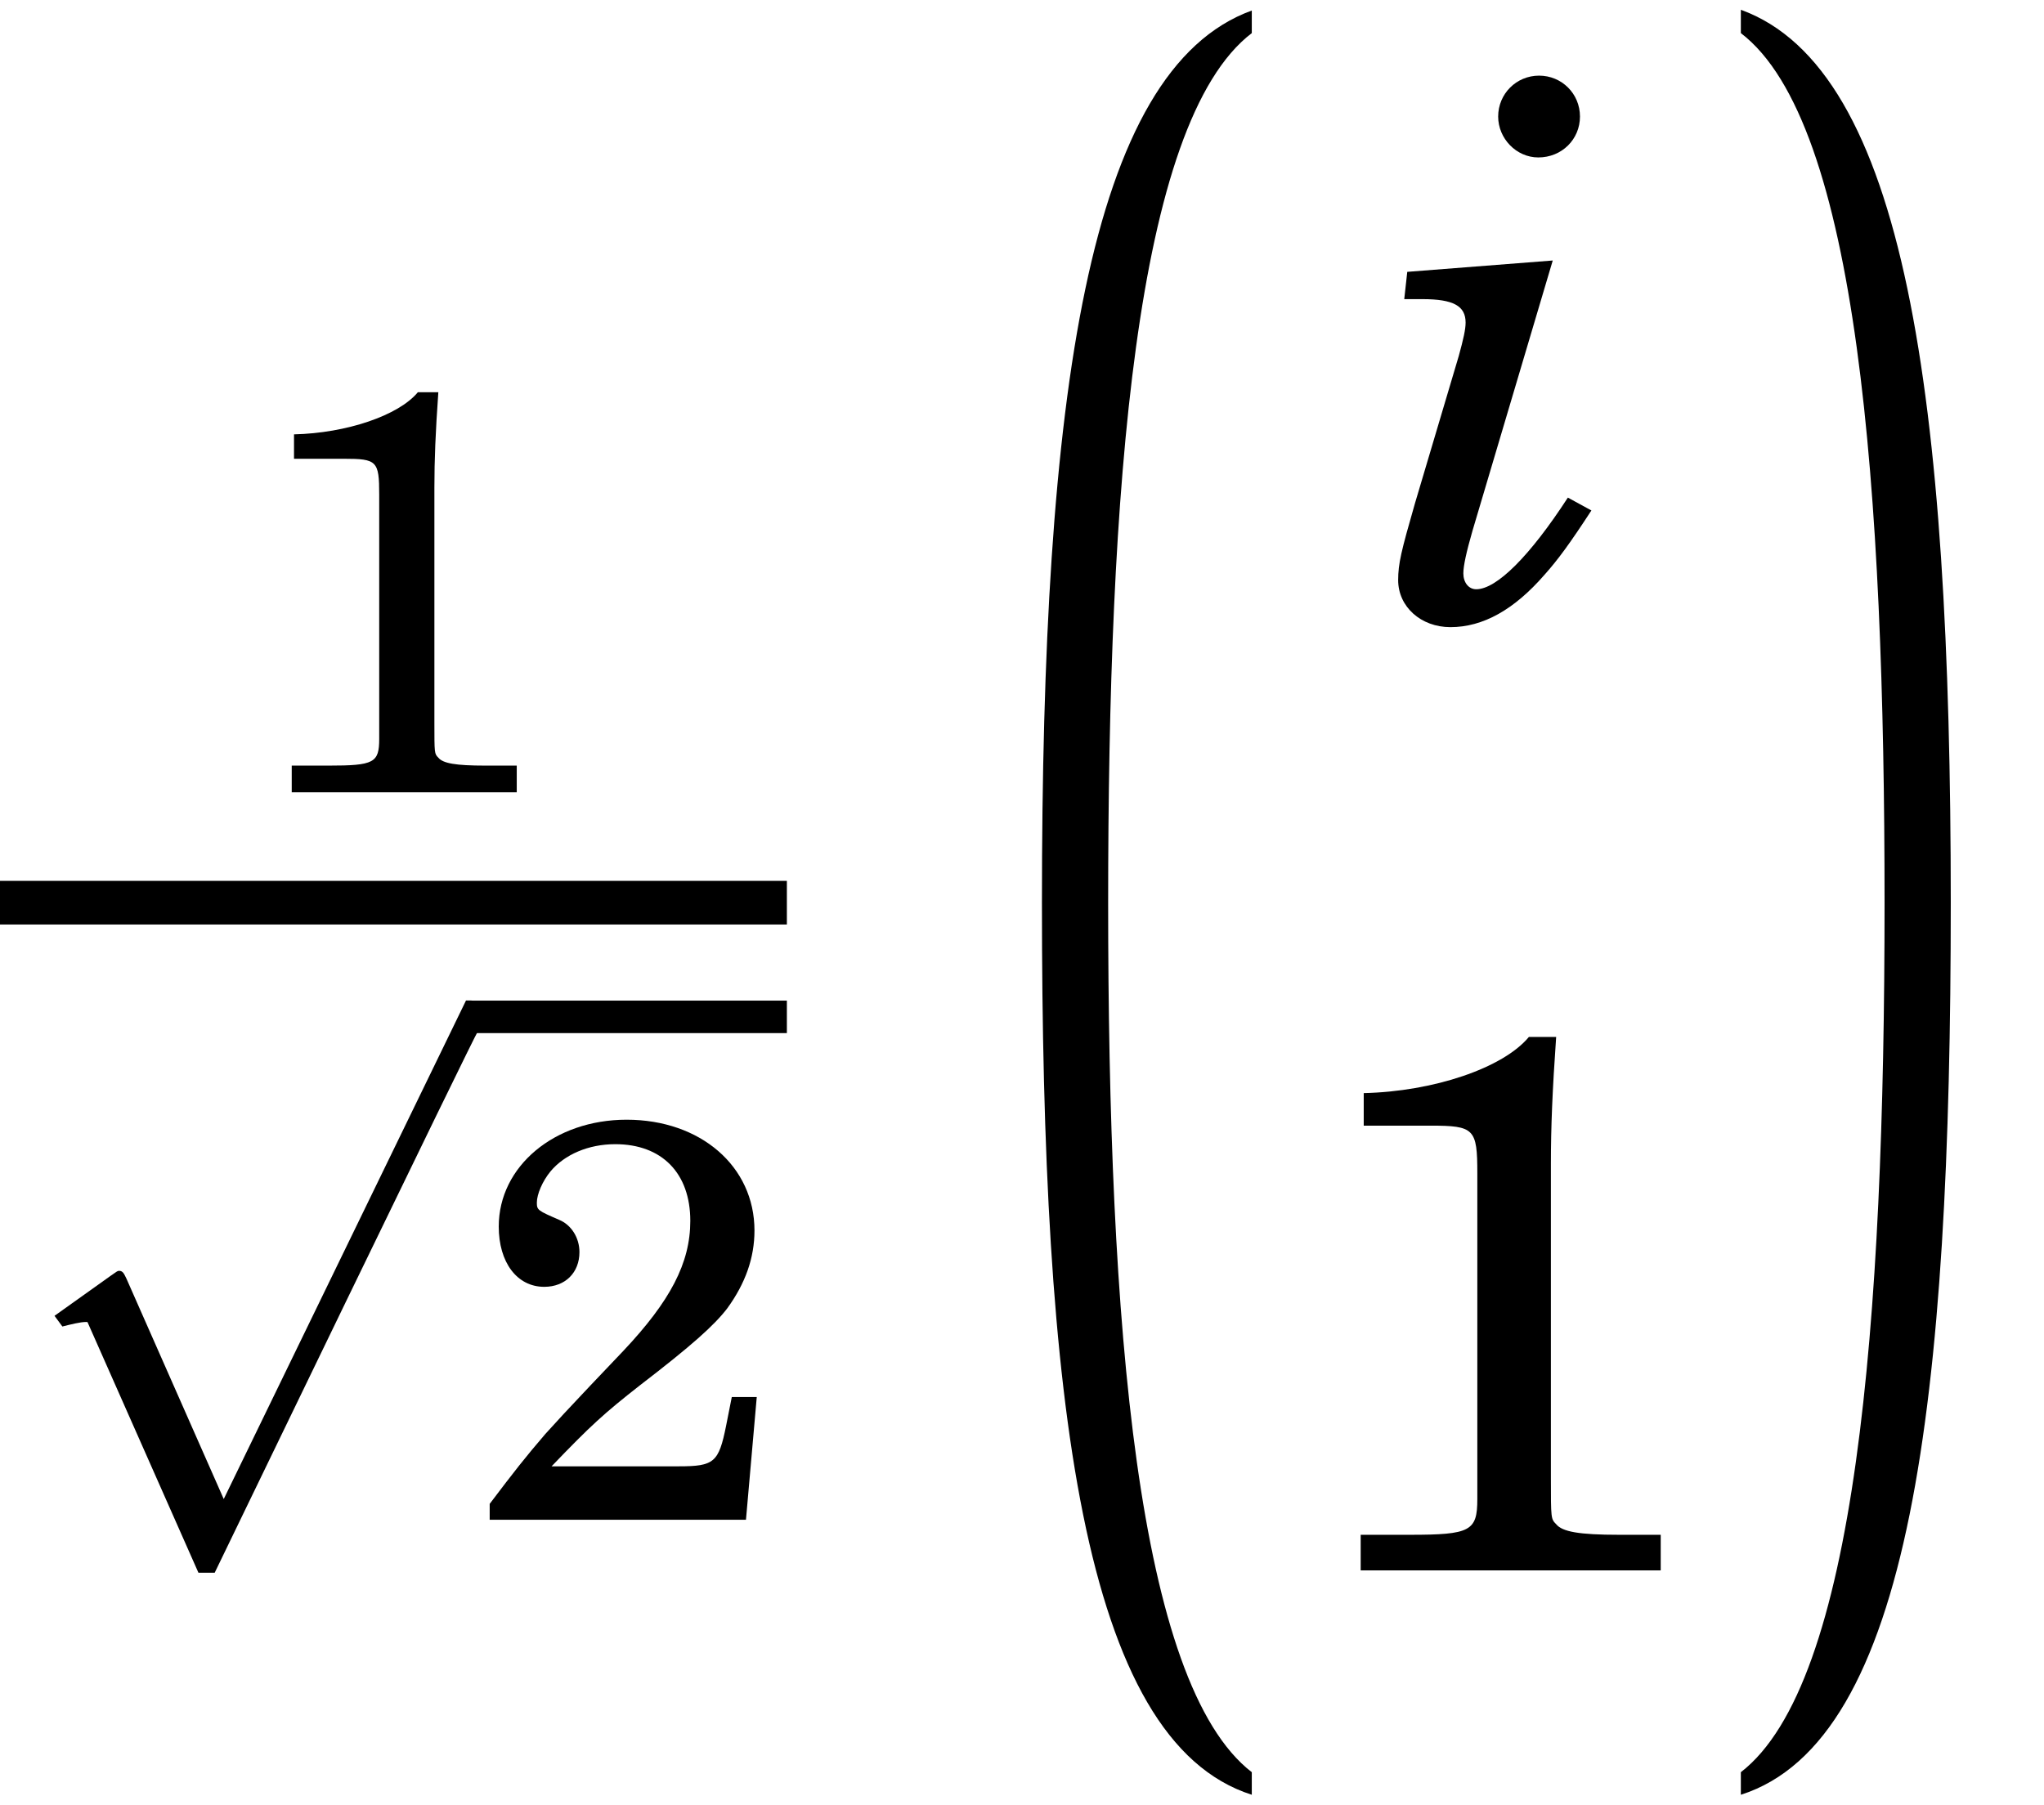 <?xml version='1.0' encoding='UTF-8'?>
<!-- This file was generated by dvisvgm 2.11.1 -->
<svg version='1.1' xmlns='http://www.w3.org/2000/svg' xmlns:xlink='http://www.w3.org/1999/xlink' width='29.883pt' height='26.397pt' viewBox='57.609 54.547 29.883 26.397'>
<defs>
<use id='g13-49' xlink:href='#g4-49' transform='scale(1.348)'/>
<path id='g4-49' d='M2.646-5.786C2.367-5.449 1.611-5.194 .855-5.177V-4.824H1.578C2.055-4.824 2.087-4.791 2.087-4.306V-1.011V-.773C2.087-.427 2.013-.386 1.356-.386H.822V0H4.076V-.386H3.624C3.189-.386 3.008-.419 2.942-.501C2.885-.559 2.885-.559 2.885-1.011V-4.405C2.885-4.808 2.901-5.202 2.942-5.786H2.646Z'/>
<path id='g4-50' d='M4.15-1.775H3.789L3.706-1.356C3.6-.83 3.534-.773 3.024-.773H1.183C1.75-1.364 1.94-1.537 2.465-1.948C3.213-2.523 3.534-2.811 3.723-3.057C3.986-3.419 4.117-3.789 4.117-4.183C4.117-5.112 3.337-5.786 2.268-5.786C1.225-5.786 .419-5.112 .419-4.241C.419-3.723 .682-3.369 1.077-3.369C1.381-3.369 1.586-3.575 1.586-3.871C1.586-4.076 1.471-4.265 1.29-4.339C.986-4.471 .97-4.479 .97-4.586C.97-4.709 1.052-4.898 1.167-5.038C1.372-5.284 1.718-5.432 2.104-5.432C2.778-5.432 3.189-5.013 3.189-4.323C3.189-3.715 2.901-3.164 2.219-2.441L1.734-1.931C1.446-1.627 1.233-1.397 1.093-1.241C.797-.896 .649-.707 .288-.23V0H3.994L4.15-1.775Z'/>
<path id='g9-105' d='M2.559-5.206L.432-5.04L.388-4.641H.654C1.108-4.641 1.285-4.541 1.285-4.298C1.285-4.198 1.252-4.054 1.185-3.81L.543-1.65C.343-.953 .299-.775 .299-.532C.299-.144 .631 .155 1.063 .155C1.54 .155 1.994-.1 2.437-.609C2.636-.831 2.813-1.074 3.124-1.551L2.78-1.739C2.226-.886 1.739-.399 1.44-.399C1.329-.399 1.252-.498 1.252-.631C1.252-.742 1.296-.942 1.385-1.252L2.559-5.206ZM2.359-7.909C2.027-7.909 1.761-7.643 1.761-7.311C1.761-6.989 2.027-6.713 2.348-6.713C2.692-6.713 2.957-6.978 2.957-7.311S2.692-7.909 2.359-7.909Z'/>
<path id='g0-181' d='M4.432 25.473C2.75 24.175 2.332 18.907 2.332 12.759C2.332 6.753 2.717 1.353 4.432 .044V-.286C2.035 .583 1.364 5.345 1.364 12.759C1.364 20.018 1.947 25.011 4.432 25.803V25.473Z'/>
<path id='g0-182' d='M.484 .044C2.2 1.353 2.585 6.753 2.585 12.759C2.585 18.907 2.167 24.175 .484 25.473V25.803C2.97 25.011 3.553 20.018 3.553 12.759C3.553 5.345 2.882 .572 .484-.297V.044Z'/>
<path id='g2-112' d='M3.271 6.813L1.849 3.591C1.816 3.526 1.8 3.476 1.742 3.476C1.718 3.476 1.709 3.485 1.627 3.542L.797 4.134L.912 4.29C1.044 4.257 1.175 4.224 1.257 4.224C1.274 4.224 1.282 4.224 1.282 4.232L2.901 7.89H3.139C3.139 7.89 6.961-.016 6.986-.025C7.027-.115 7.01-.123 7.01-.164C7.01-.255 6.986-.477 6.887-.477H6.813L3.271 6.813Z'/>
<use id='g11-49' xlink:href='#g4-49' transform='scale(1.011)'/>
<use id='g11-50' xlink:href='#g4-50' transform='scale(1.011)'/>
</defs>
<g id='page1'>
<use x='61.043' y='66.132' xlink:href='#g11-49'/>
<rect x='57.609' y='67.427' height='.638' width='11.504'/>
<use x='57.609' y='69.653' xlink:href='#g2-112'/>
<rect x='64.477' y='69.178' height='.475' width='4.636'/>
<use x='64.477' y='76.769' xlink:href='#g11-50'/>
<use x='71.478' y='54.987' xlink:href='#g0-181'/>
<use x='77.751' y='63.562' xlink:href='#g9-105'/>
<use x='76.394' y='77.509' xlink:href='#g13-49'/>
<use x='82.576' y='54.987' xlink:href='#g0-182'/>
</g>
</svg>